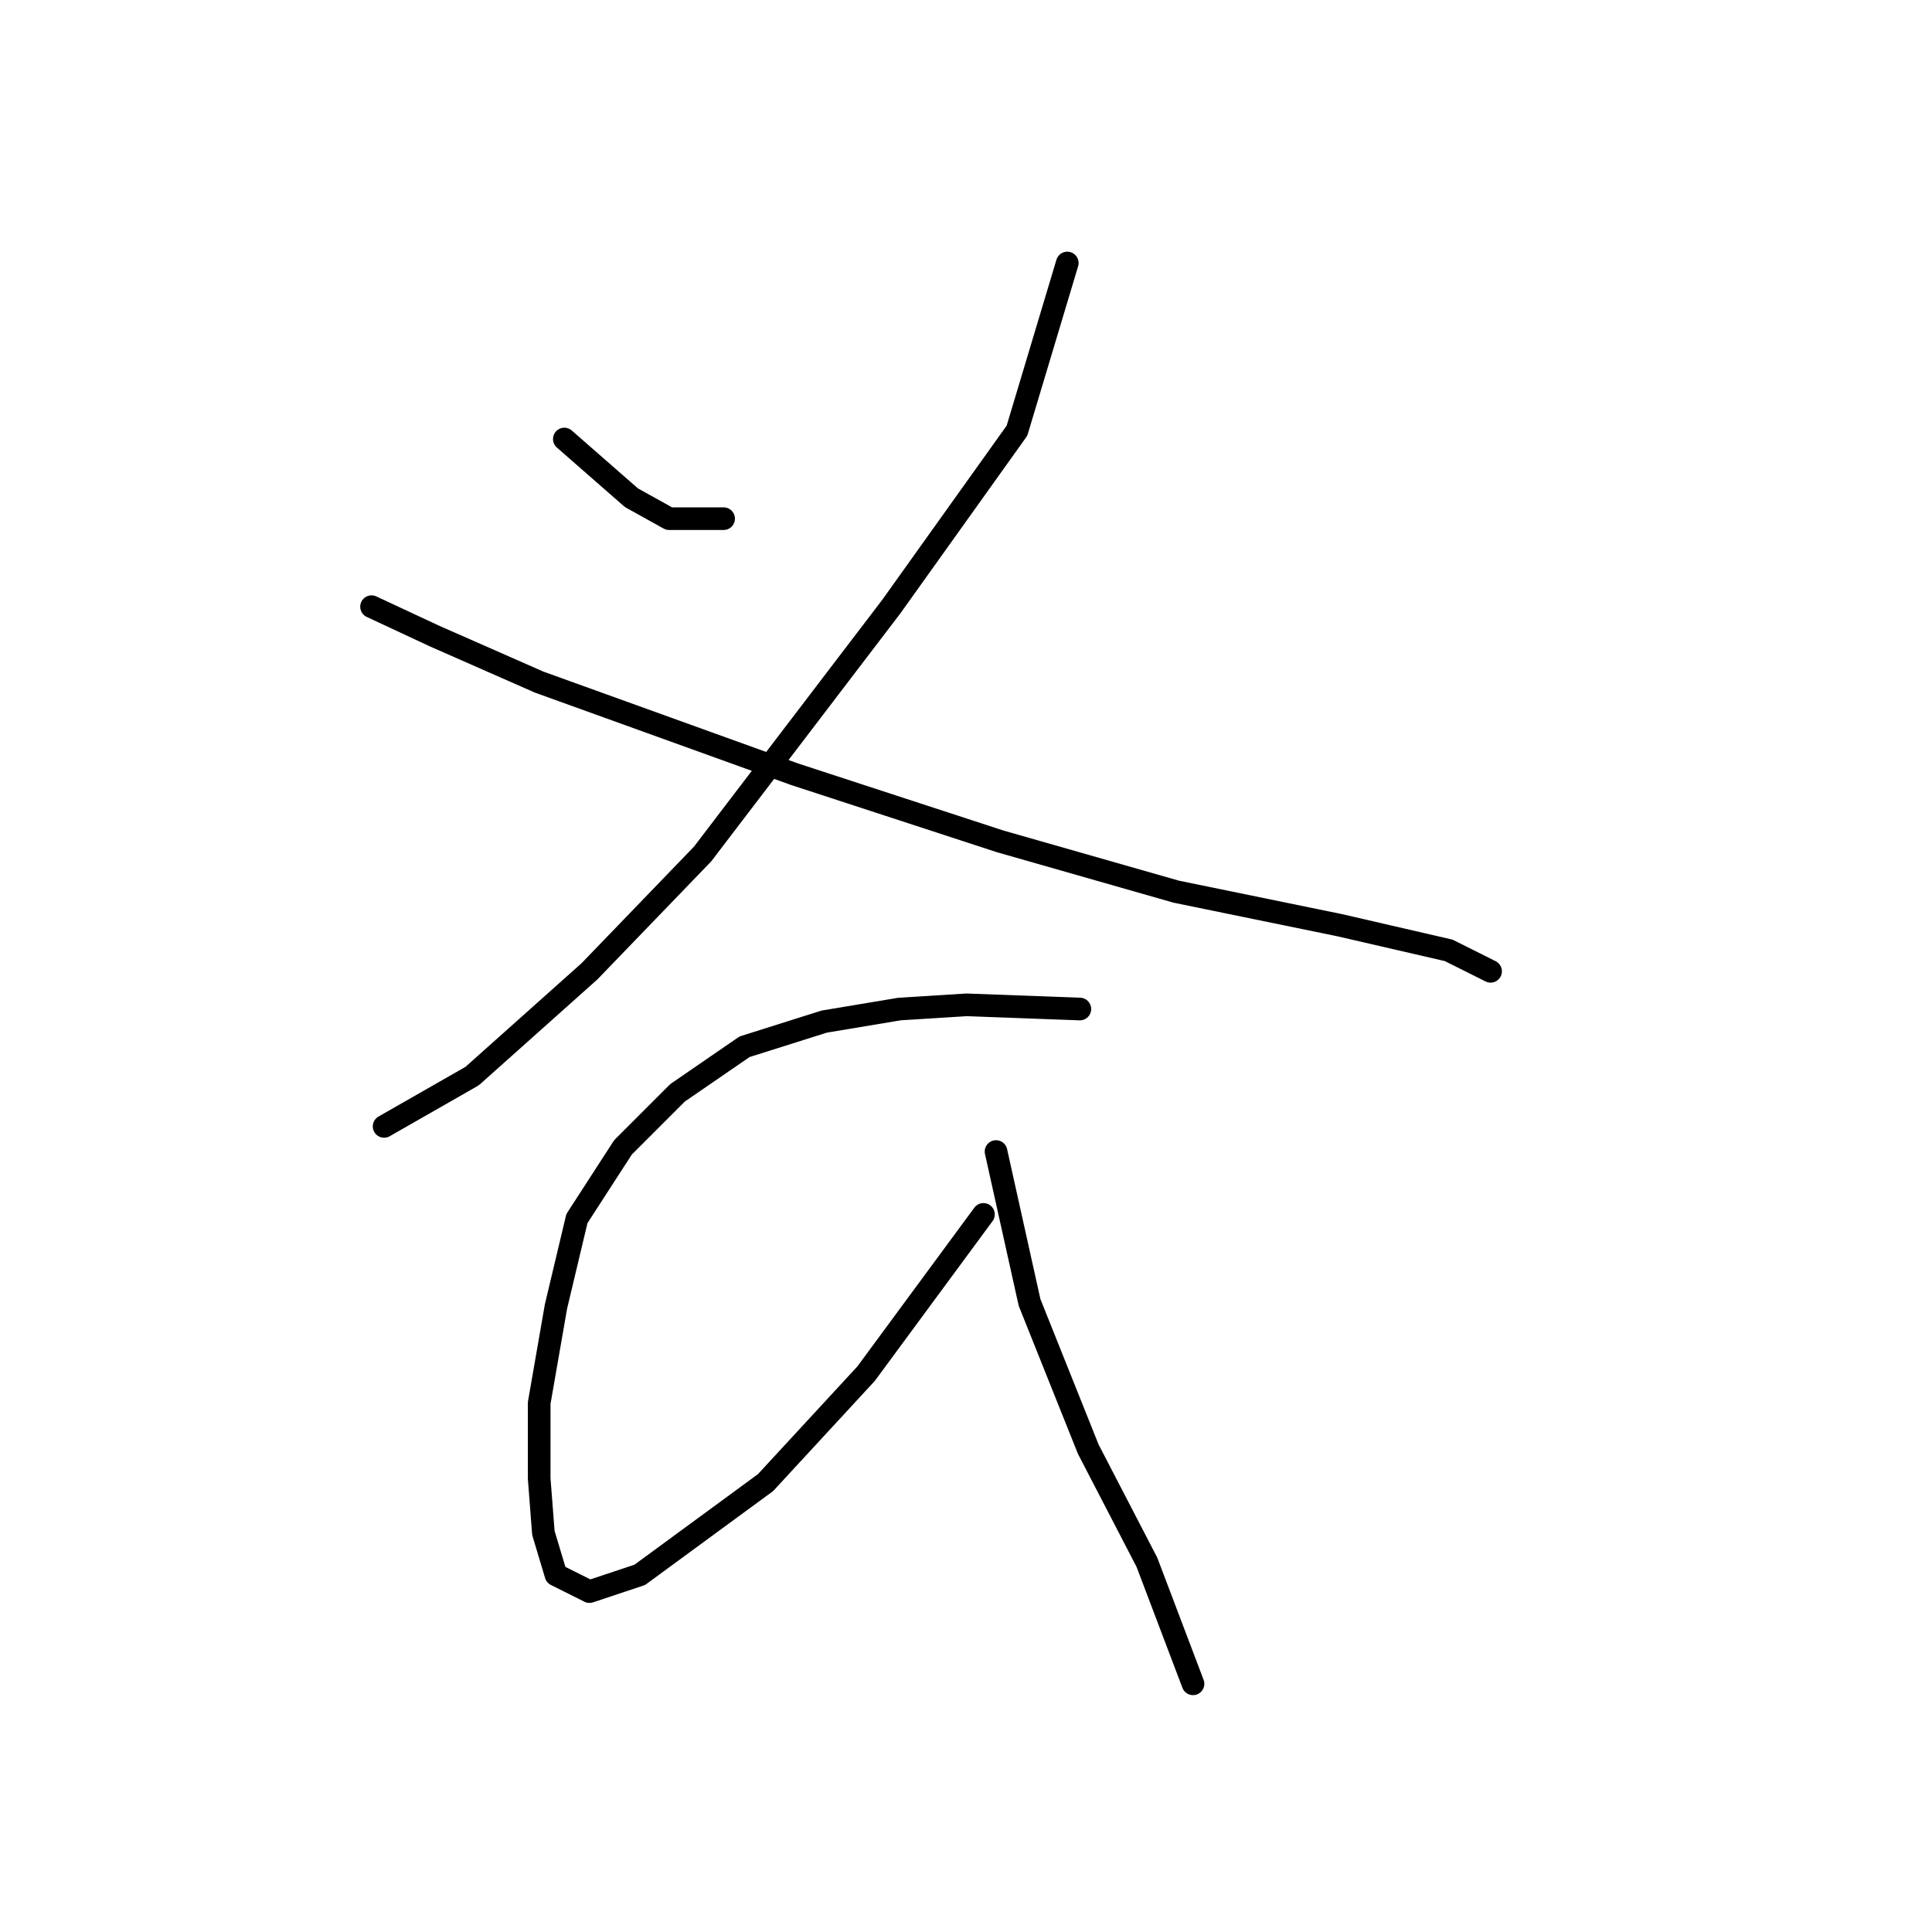 <?xml version="1.0" standalone="no"?>
    <svg width="256" height="256" xmlns="http://www.w3.org/2000/svg" version="1.1">
    <polyline stroke="black" stroke-width="3" stroke-linecap="round" fill="transparent" stroke-linejoin="round" points="74.777 58.174 83.663 65.949 88.661 68.726 95.881 68.726 95.881 68.726 " />
        <polyline stroke="black" stroke-width="3" stroke-linecap="round" fill="transparent" stroke-linejoin="round" points="141.42 34.849 134.755 57.063 118.095 80.388 93.104 113.154 78.109 128.704 62.56 142.587 50.897 149.252 50.897 149.252 " />
        <polyline stroke="black" stroke-width="3" stroke-linecap="round" fill="transparent" stroke-linejoin="round" points="49.231 80.388 57.561 84.275 71.445 90.384 105.322 102.602 132.534 111.488 155.859 118.152 177.517 122.595 191.957 125.927 197.51 128.704 197.51 128.704 " />
        <polyline stroke="black" stroke-width="3" stroke-linecap="round" fill="transparent" stroke-linejoin="round" points="143.086 133.702 128.091 133.146 119.205 133.702 109.209 135.368 98.657 138.7 89.772 144.809 82.552 152.028 76.443 161.469 73.667 173.132 71.445 185.905 71.445 195.901 72 203.121 73.667 208.674 78.109 210.896 84.774 208.674 101.434 196.457 114.763 182.017 130.312 160.914 130.312 160.914 " />
        <polyline stroke="black" stroke-width="3" stroke-linecap="round" fill="transparent" stroke-linejoin="round" points="131.979 152.584 136.421 172.576 144.196 192.014 151.971 207.008 158.08 223.114 158.08 223.114 " />
        </svg>